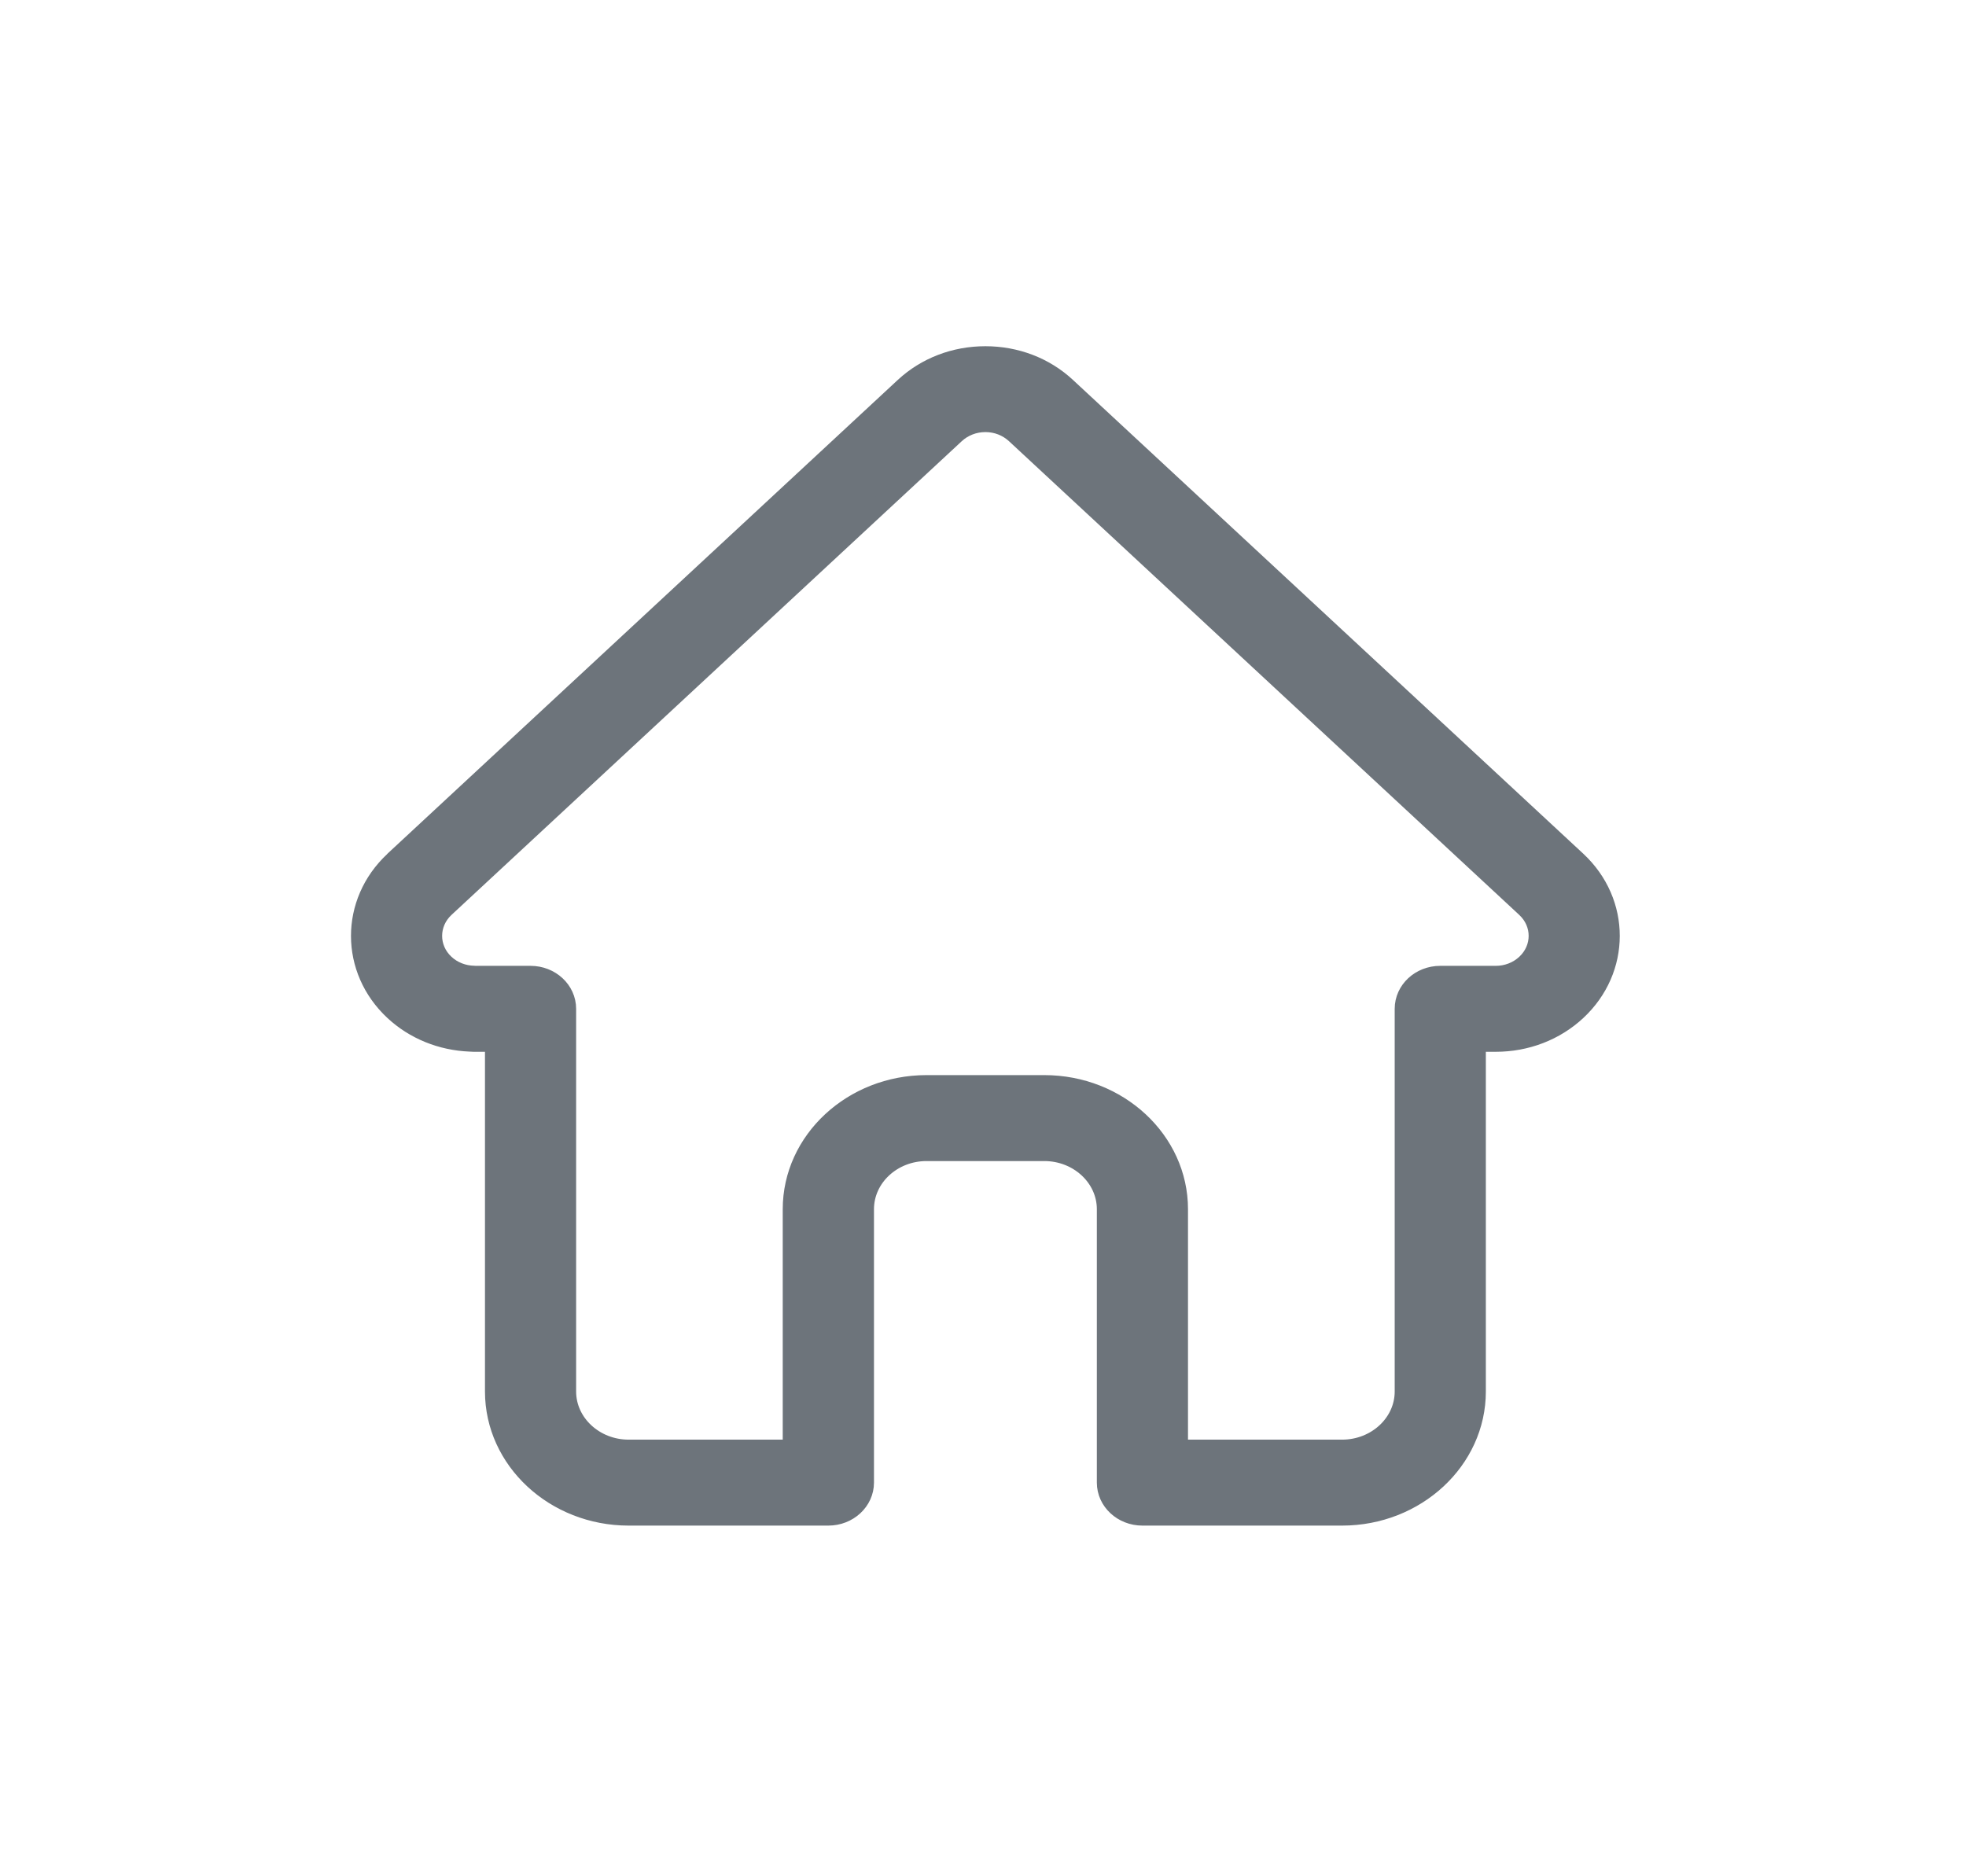 <svg width="22" height="21" viewBox="0 0 22 21" fill="none" xmlns="http://www.w3.org/2000/svg">
<path d="M17.65 9.629C17.65 9.629 17.649 9.628 17.649 9.628L11.938 4.325C11.695 4.099 11.371 3.975 11.027 3.975C10.682 3.975 10.359 4.099 10.115 4.325L4.407 9.625C4.405 9.627 4.403 9.629 4.402 9.631C3.902 10.098 3.903 10.855 4.404 11.321C4.633 11.534 4.936 11.657 5.259 11.67C5.272 11.671 5.286 11.672 5.299 11.672H5.527V15.574C5.527 16.346 6.203 16.975 7.035 16.975H9.269C9.496 16.975 9.68 16.804 9.68 16.594V13.534C9.68 13.182 9.988 12.895 10.368 12.895H11.686C12.065 12.895 12.374 13.182 12.374 13.534V16.594C12.374 16.804 12.557 16.975 12.784 16.975H15.018C15.85 16.975 16.527 16.346 16.527 15.574V11.672H16.738C17.082 11.672 17.406 11.547 17.649 11.321C18.151 10.854 18.151 10.096 17.65 9.629ZM17.069 10.782C16.981 10.864 16.863 10.91 16.738 10.91H16.117C15.89 10.91 15.707 11.08 15.707 11.291V15.574C15.707 15.926 15.398 16.213 15.018 16.213H13.194V13.534C13.194 12.762 12.518 12.133 11.686 12.133H10.368C9.536 12.133 8.859 12.762 8.859 13.534V16.213H7.035C6.656 16.213 6.347 15.926 6.347 15.574V11.291C6.347 11.08 6.163 10.91 5.937 10.91H5.326C5.32 10.909 5.313 10.909 5.307 10.909C5.185 10.907 5.07 10.862 4.984 10.782C4.802 10.613 4.802 10.337 4.984 10.167C4.984 10.167 4.984 10.167 4.984 10.167L10.695 4.864C10.784 4.782 10.902 4.736 11.027 4.736C11.152 4.736 11.269 4.782 11.358 4.864L17.067 10.165C17.068 10.166 17.069 10.167 17.07 10.168C17.252 10.338 17.251 10.613 17.069 10.782Z" fill="#6D747B"/>
<path d="M4.984 10.167C4.802 10.337 4.802 10.613 4.984 10.782C5.07 10.862 5.185 10.907 5.307 10.909C5.313 10.909 5.32 10.909 5.326 10.91H5.937C6.163 10.91 6.347 11.08 6.347 11.291V15.574C6.347 15.926 6.656 16.213 7.035 16.213H8.859V13.534C8.859 12.762 9.536 12.133 10.368 12.133H11.686C12.518 12.133 13.194 12.762 13.194 13.534V16.213H15.018C15.398 16.213 15.707 15.926 15.707 15.574V11.291C15.707 11.08 15.89 10.91 16.117 10.91H16.738C16.863 10.91 16.981 10.864 17.069 10.782C17.251 10.613 17.252 10.338 17.07 10.168C17.069 10.167 17.068 10.166 17.067 10.165L11.358 4.864C11.269 4.782 11.152 4.736 11.027 4.736C10.902 4.736 10.784 4.782 10.695 4.864L4.984 10.167ZM4.984 10.167C4.984 10.167 4.984 10.167 4.984 10.167ZM17.65 9.629C17.65 9.629 17.649 9.628 17.649 9.628L11.938 4.325C11.695 4.099 11.371 3.975 11.027 3.975C10.682 3.975 10.359 4.099 10.115 4.325L4.407 9.625C4.405 9.627 4.403 9.629 4.402 9.631C3.902 10.098 3.903 10.855 4.404 11.321C4.633 11.534 4.936 11.657 5.259 11.67C5.272 11.671 5.286 11.672 5.299 11.672H5.527V15.574C5.527 16.346 6.203 16.975 7.035 16.975H9.269C9.496 16.975 9.68 16.804 9.68 16.594V13.534C9.68 13.182 9.988 12.895 10.368 12.895H11.686C12.065 12.895 12.374 13.182 12.374 13.534V16.594C12.374 16.804 12.557 16.975 12.784 16.975H15.018C15.85 16.975 16.527 16.346 16.527 15.574V11.672H16.738C17.082 11.672 17.406 11.547 17.649 11.321C18.151 10.854 18.151 10.096 17.65 9.629Z" stroke="#6D747B" stroke-width="0.2"/>
</svg>
